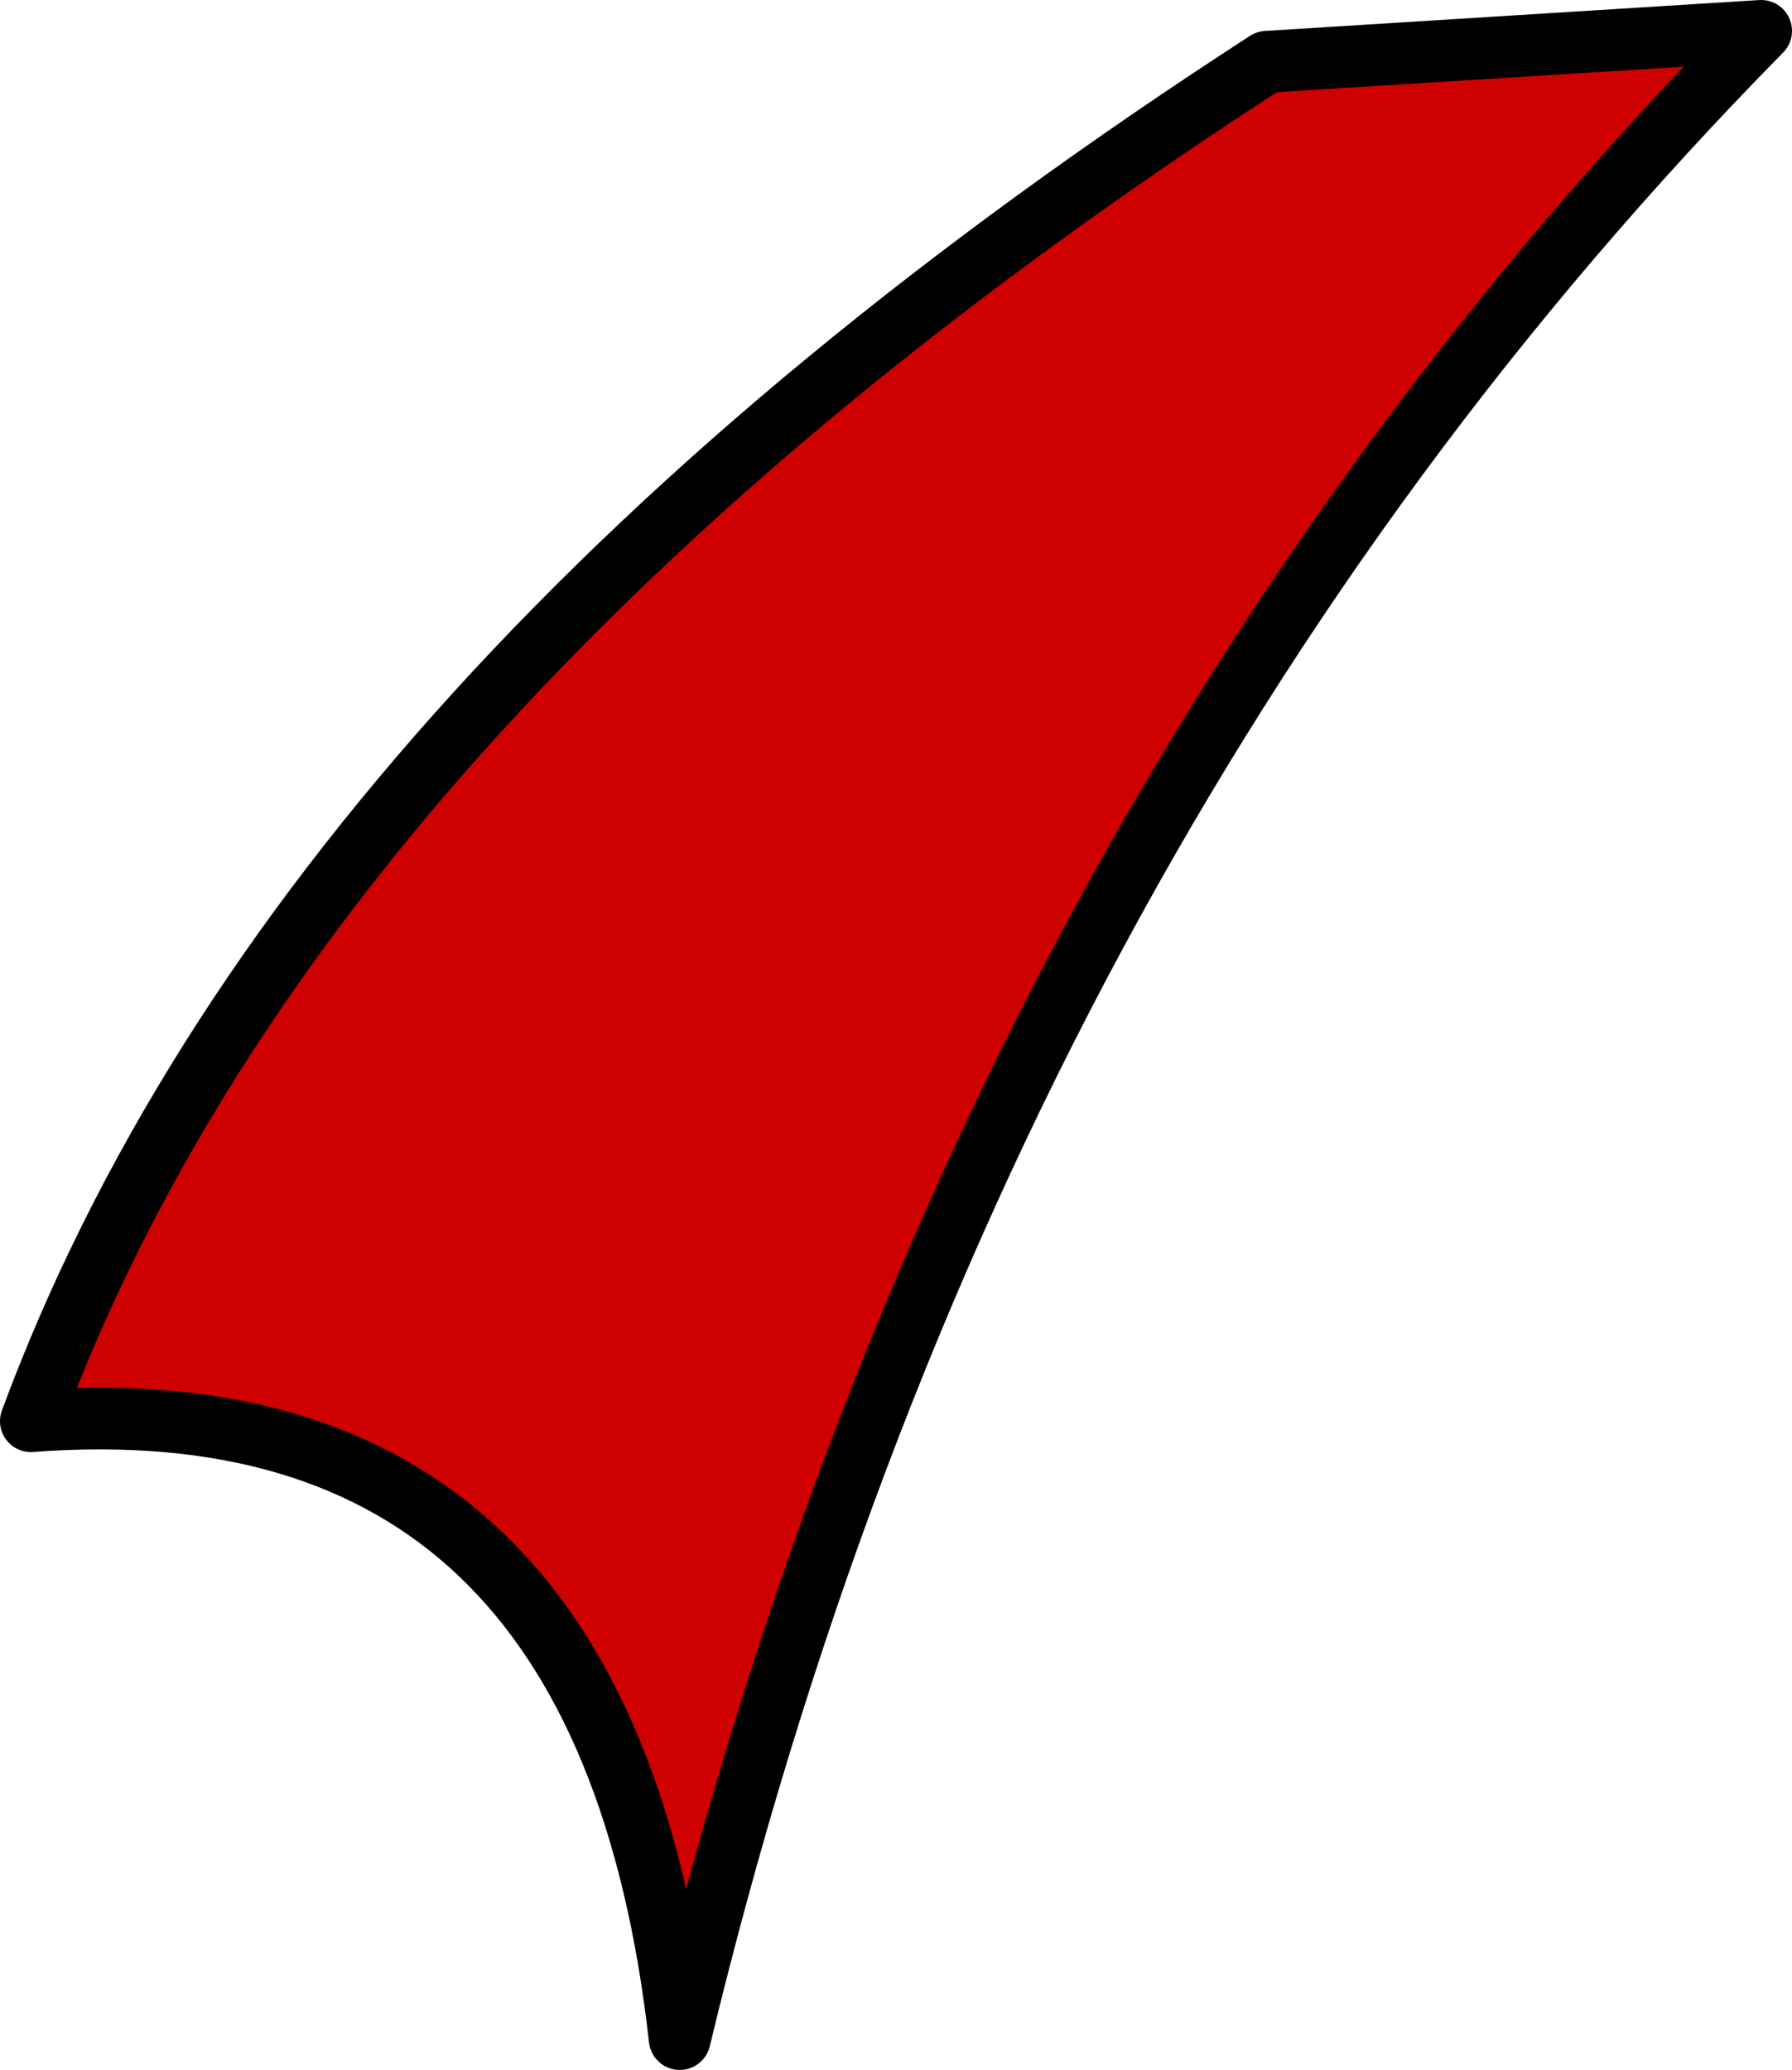 <?xml version="1.0" encoding="UTF-8" standalone="no"?>
<svg xmlns:xlink="http://www.w3.org/1999/xlink" height="16.75px" width="14.5px" xmlns="http://www.w3.org/2000/svg">
  <g transform="matrix(1.0, 0.0, 0.0, 1.0, 6.25, 6.25)">
    <path d="M8.0 -6.0 Q1.6 0.5 -0.75 10.25 -1.35 4.9 -6.0 5.25 -3.8 -0.7 4.0 -5.75 L8.0 -6.0" fill="#ce0000" fill-rule="evenodd" stroke="none"/>
    <path d="M8.0 -6.0 Q1.6 0.5 -0.75 10.25 -1.35 4.9 -6.0 5.25 -3.8 -0.7 4.0 -5.75 L8.0 -6.0 Z" fill="none" stroke="#000000" stroke-linecap="round" stroke-linejoin="round" stroke-width="0.5"/>
  </g>
</svg>
